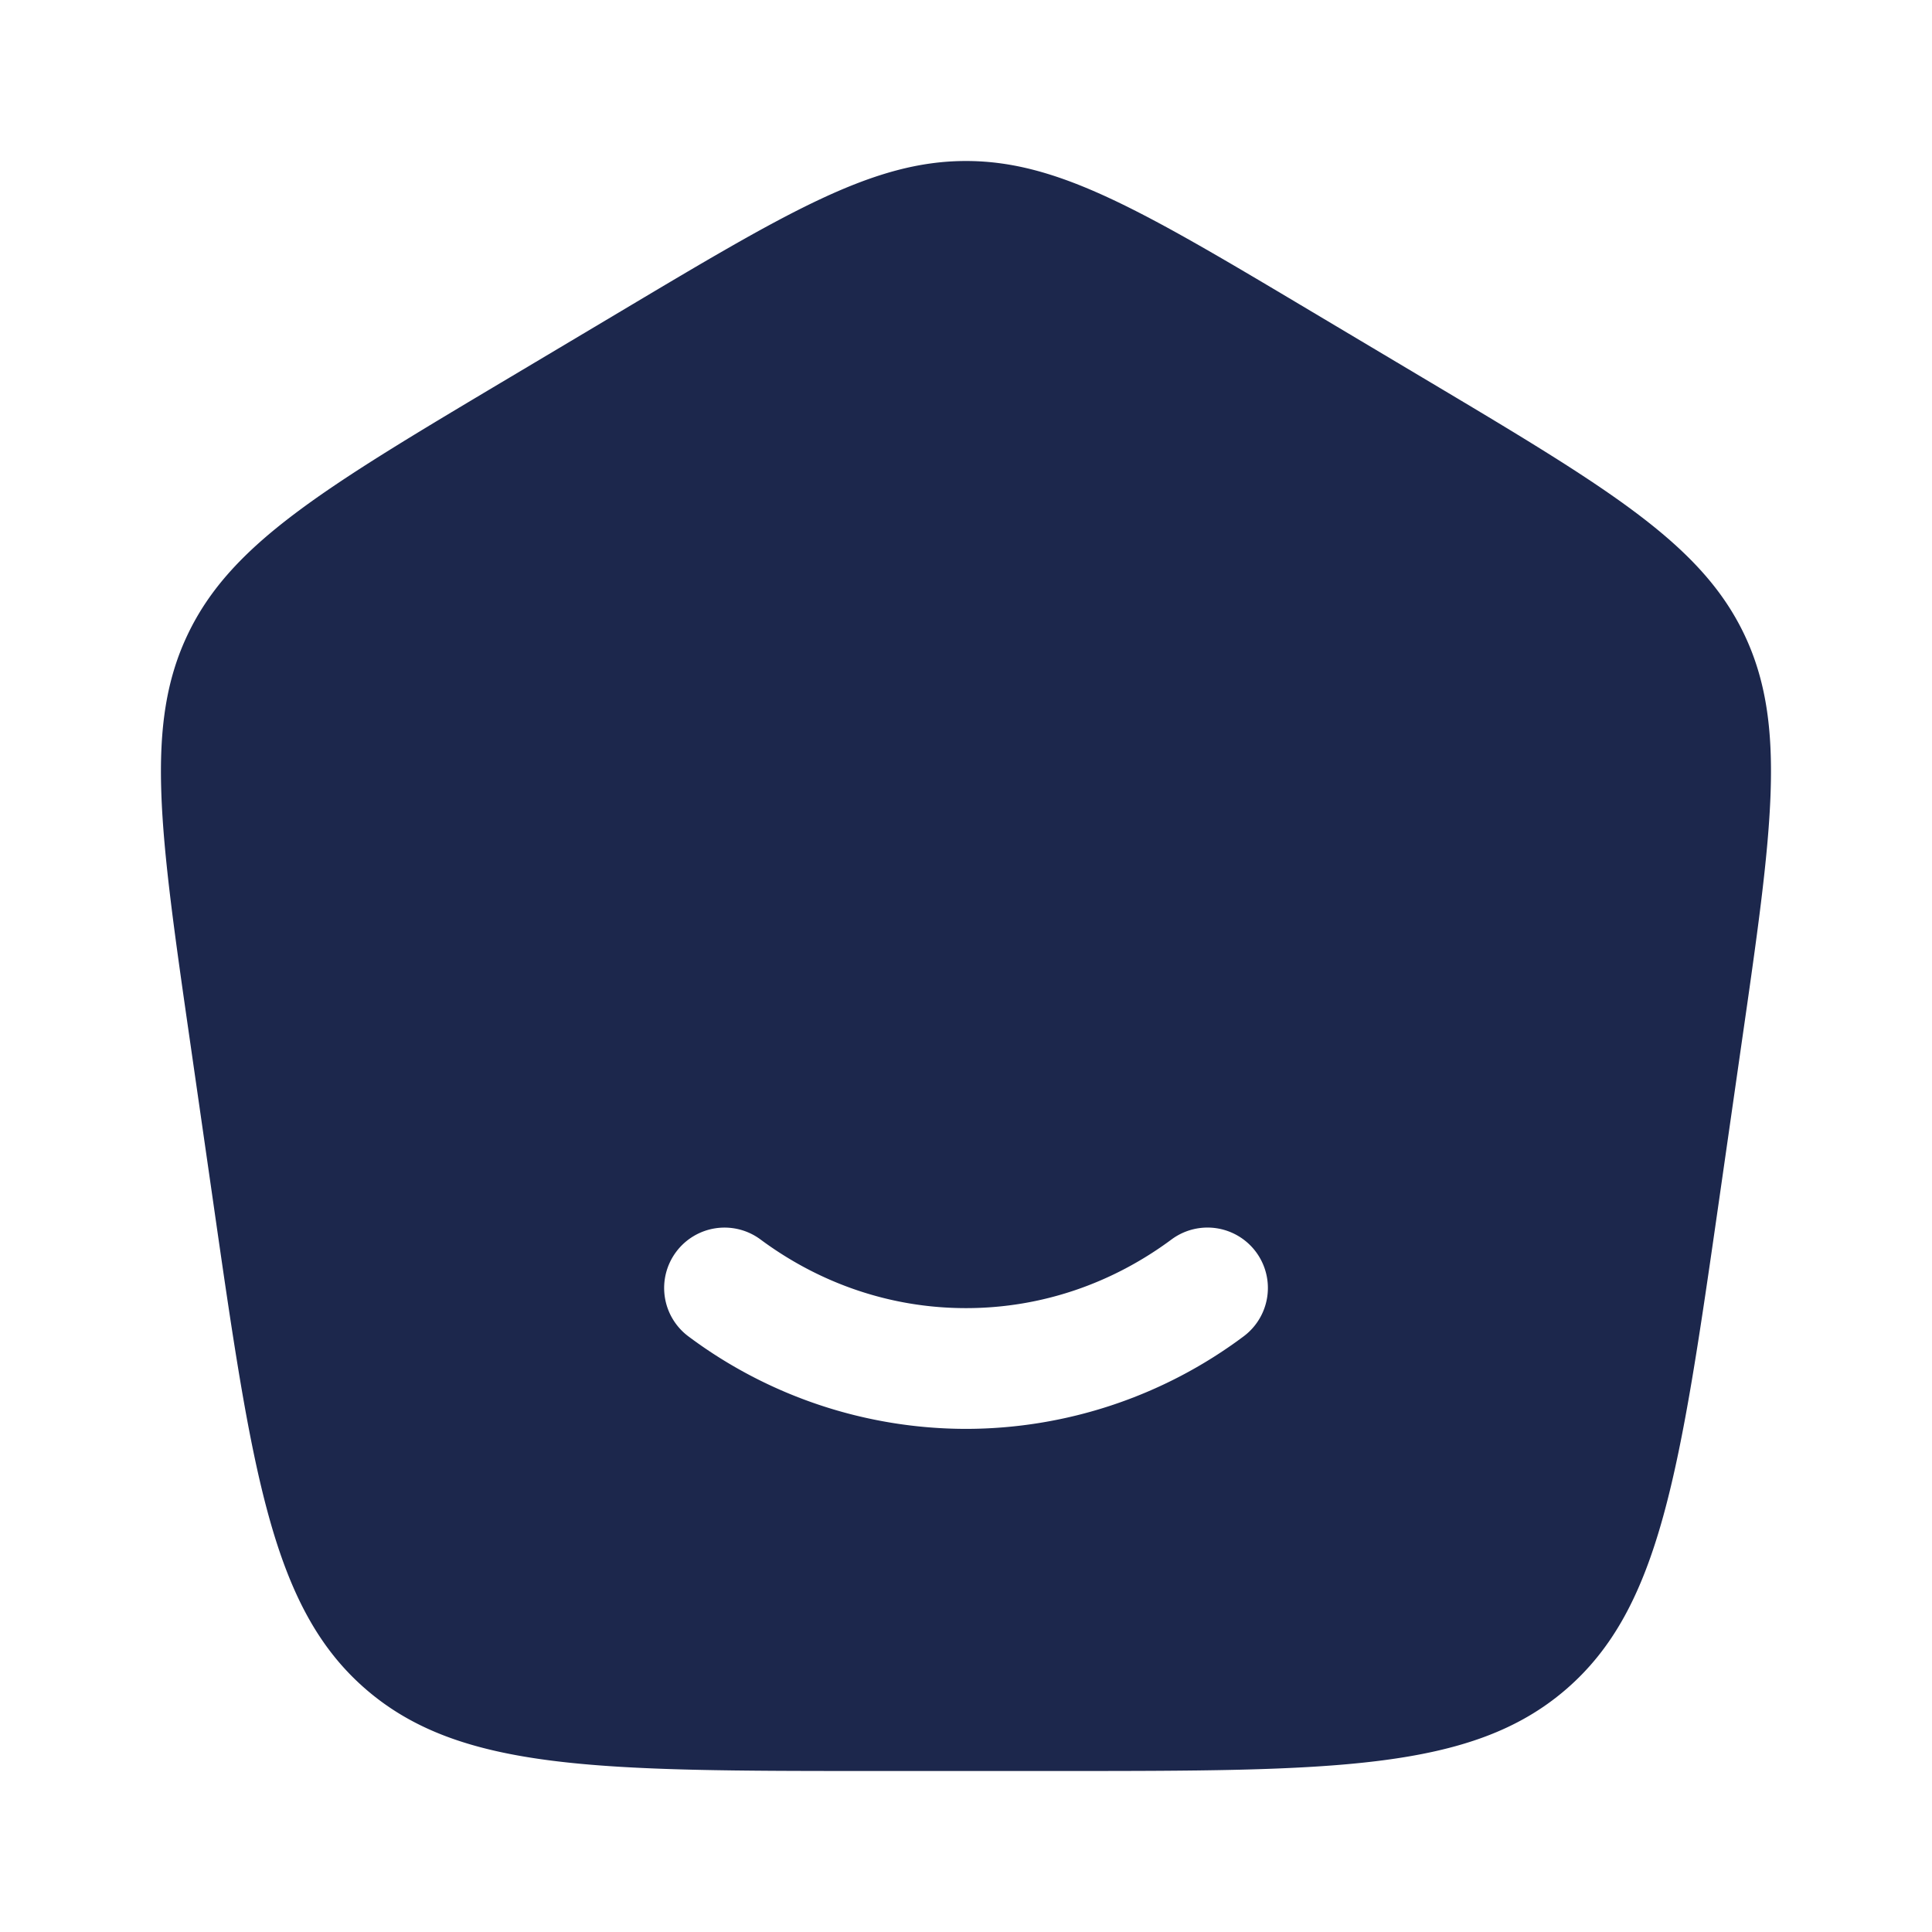 <svg xmlns="http://www.w3.org/2000/svg" width="24" height="24" fill="none">
  <path fill="#1C274C" fill-rule="evenodd" d="M13.106 22h-2.212c-3.447 0-5.17 0-6.345-1.012-1.175-1.012-1.419-2.705-1.906-6.093l-.279-1.937c-.38-2.637-.57-3.956-.029-5.083.54-1.127 1.691-1.813 3.992-3.183l1.385-.825C9.8 2.622 10.846 2 12 2c1.154 0 2.199.622 4.288 1.867l1.385.825c2.3 1.37 3.451 2.056 3.992 3.183.54 1.127.35 2.446-.03 5.083l-.278 1.937c-.487 3.388-.731 5.081-1.906 6.093C18.276 22 16.553 22 13.106 22Zm-4.708-6.447a.75.75 0 0 1 1.049-.156c.728.54 1.607.853 2.553.853s1.825-.313 2.553-.853a.75.75 0 1 1 .894 1.205A5.766 5.766 0 0 1 12 17.75a5.766 5.766 0 0 1-3.447-1.148.75.75 0 0 1-.155-1.049Z" clip-rule="evenodd"/>
</svg>
